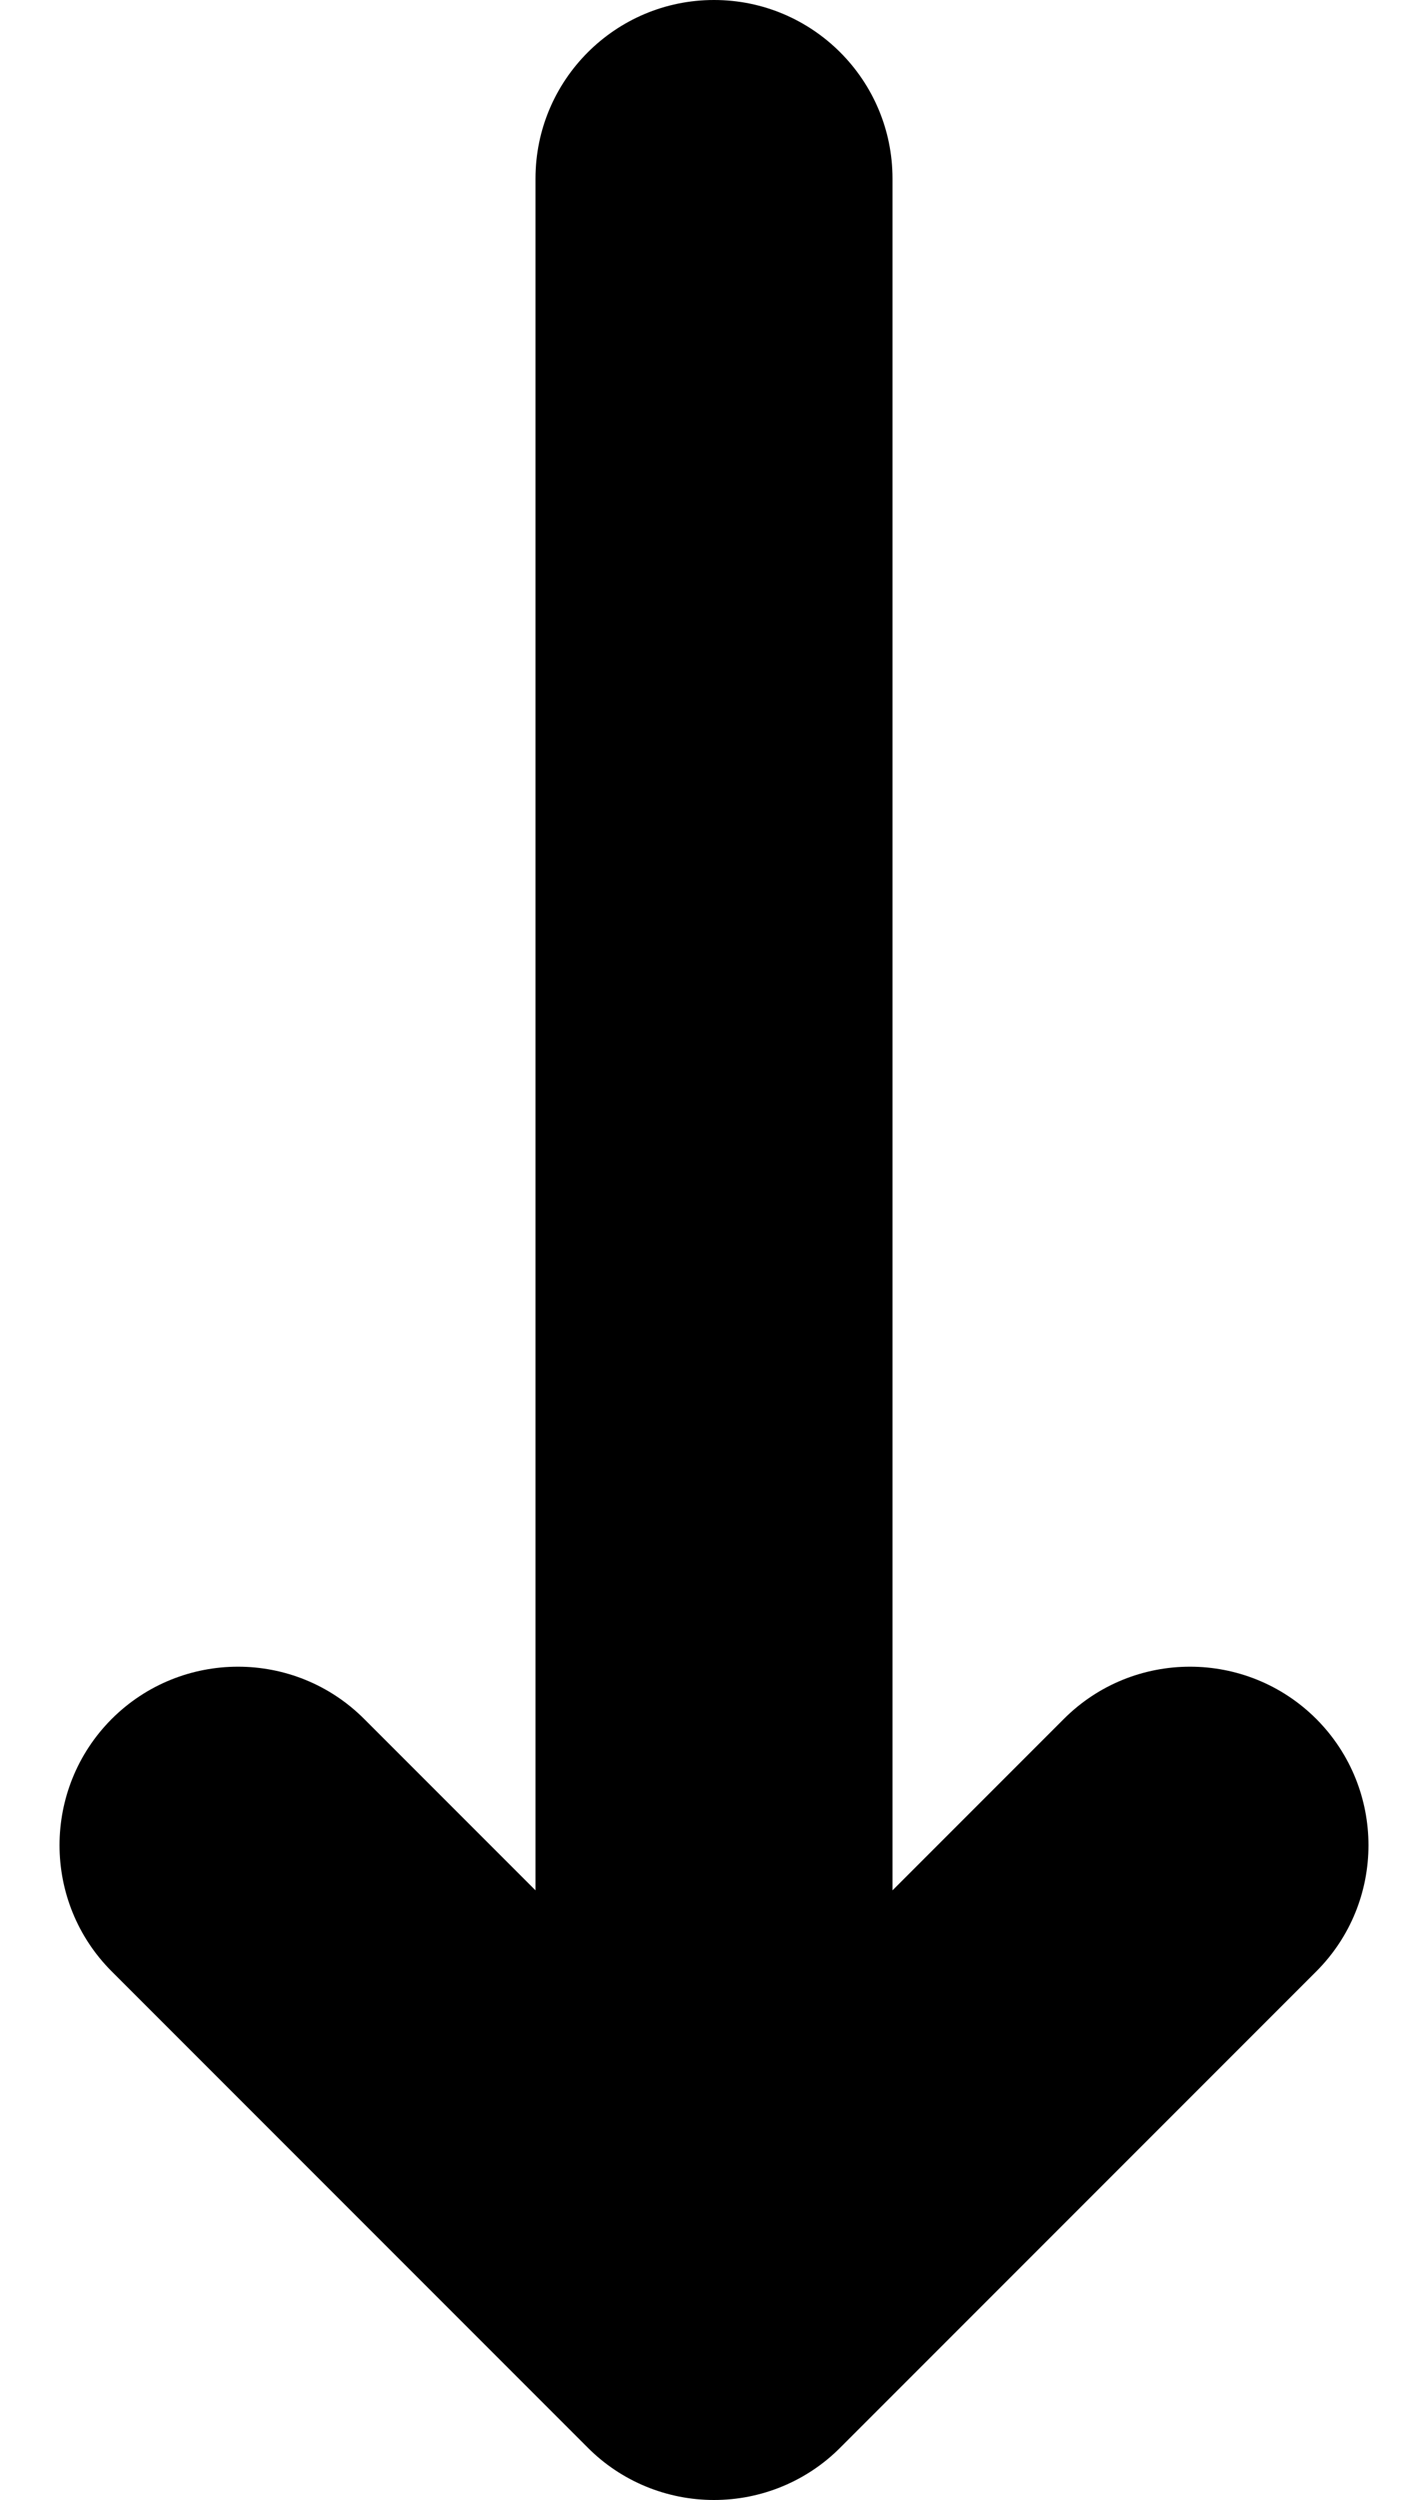 <svg width="8" height="14" viewBox="0 0 8 14" xmlns="http://www.w3.org/2000/svg">
<path stroke="none" fill-rule="evenodd" clip-rule="evenodd" d="M4 0C4.552 5.96046e-08 5 0.448 5 1L5 10.586L5.96 9.626C6.35 9.236 6.983 9.236 7.374 9.626C7.764 10.017 7.764 10.65 7.374 11.04L4.707 13.707C4.52 13.895 4.265 14 4 14C3.735 14 3.48 13.895 3.293 13.707L0.626 11.04C0.236 10.65 0.236 10.017 0.626 9.626C1.017 9.236 1.65 9.236 2.04 9.626L3 10.586L3 1C3 0.448 3.448 0 4 0Z"/>
</svg>

